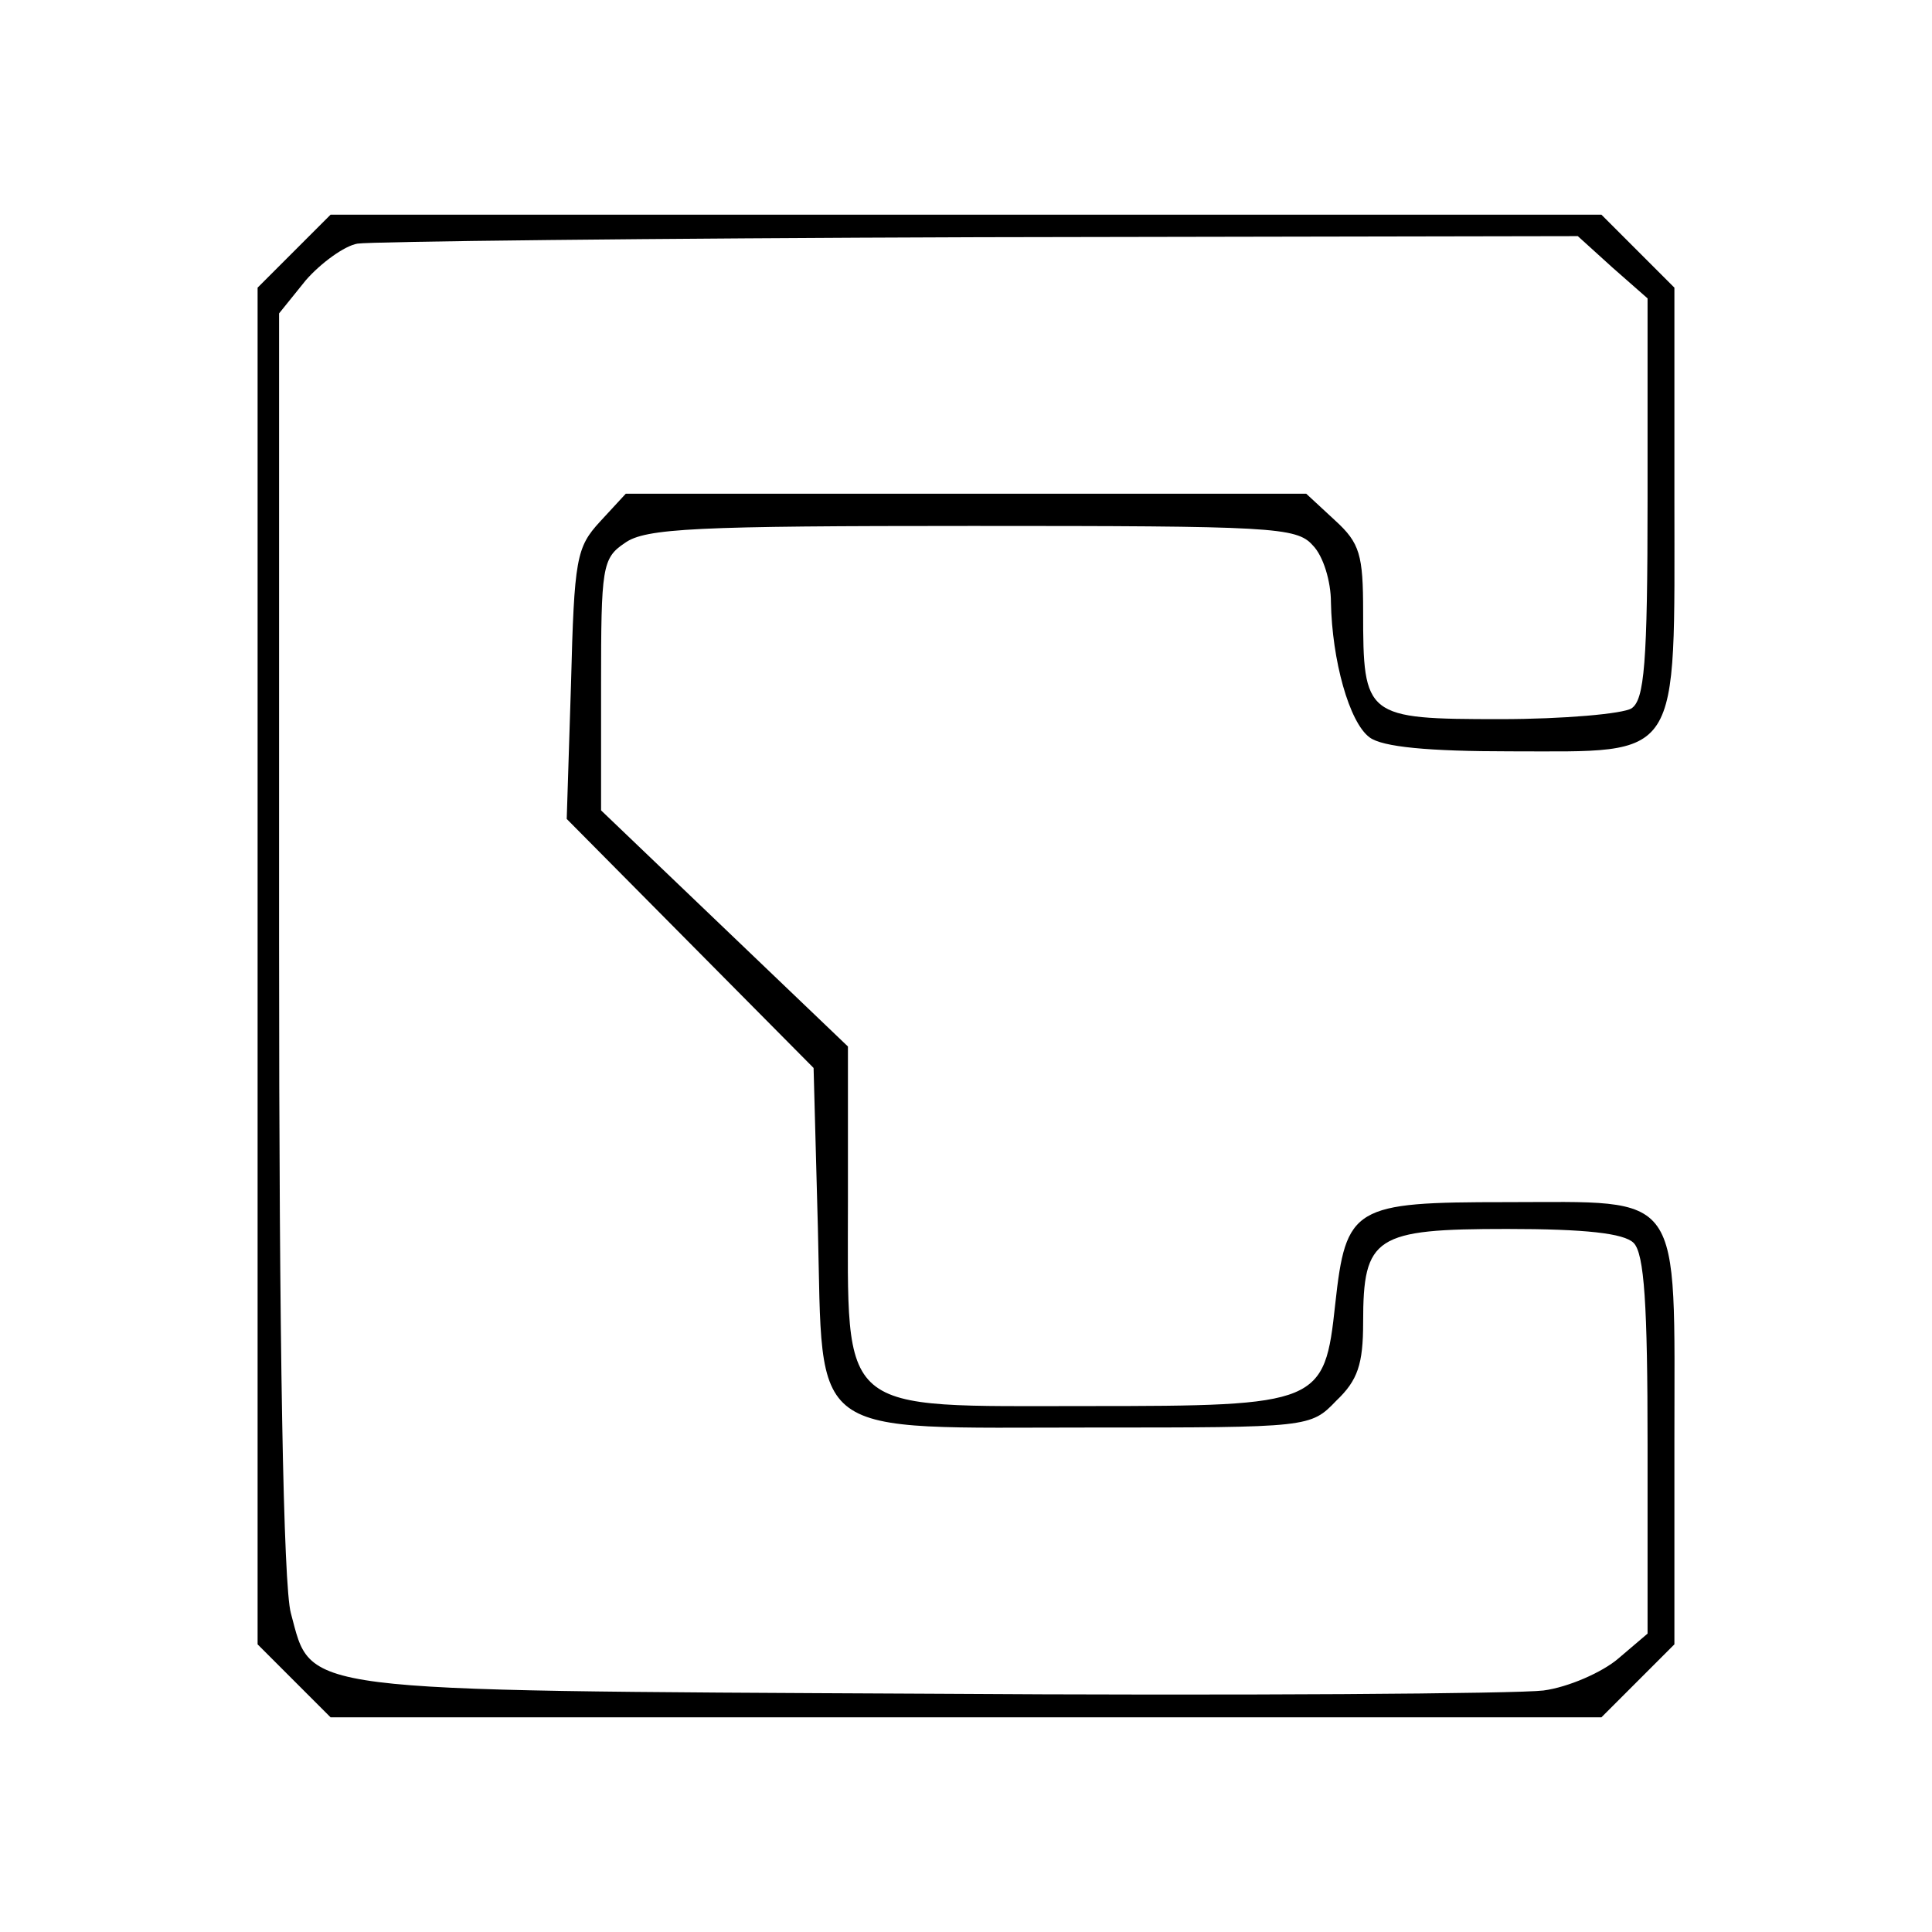 <?xml version="1.0" standalone="no"?>
<!DOCTYPE svg PUBLIC "-//W3C//DTD SVG 20010904//EN"
 "http://www.w3.org/TR/2001/REC-SVG-20010904/DTD/svg10.dtd">
<svg version="1.0" xmlns="http://www.w3.org/2000/svg"
 width="180pt" height="180pt" viewBox="0 0 180 180"
 preserveAspectRatio="xMidYMid meet">
<g transform="translate(0,180) scale(0.1,-0.1)"
fill="#000000" stroke="none">
<path d="M274 1566 l-34 -34 0 -632 0 -632 34 -34 34 -34 592 0 592 0 34 34
34 34 0 189 c0 237 10 223 -157 223 -142 0 -149 -4 -159 -95 -10 -93 -14 -95
-230 -95 -236 0 -224 -10 -224 191 l0 144 -115 110 -115 110 0 117 c0 109 1
118 22 132 19 14 67 16 324 16 279 0 302 -1 317 -18 10 -10 17 -34 17 -53 1
-54 17 -112 36 -126 12 -9 55 -13 131 -13 161 0 153 -12 153 236 l0 196 -34
34 -34 34 -592 0 -592 0 -34 -34z m1228 -15 l33 -29 0 -187 c0 -154 -3 -187
-15 -195 -8 -5 -63 -10 -122 -10 -126 0 -128 2 -128 100 0 53 -3 64 -26 85
l-27 25 -317 0 -317 0 -24 -26 c-22 -24 -24 -34 -27 -151 l-4 -126 115 -116
115 -116 4 -149 c5 -199 -13 -186 255 -186 203 0 204 0 228 25 20 19 25 34 25
73 0 80 11 87 134 87 73 0 109 -4 118 -13 10 -10 13 -58 13 -188 l0 -176 -27
-23 c-15 -13 -47 -27 -70 -30 -24 -3 -282 -5 -573 -3 -595 3 -574 1 -594 75
-7 25 -11 248 -11 625 l0 586 25 31 c14 16 36 32 48 34 12 2 273 5 579 6 l558
1 32 -29z"/>
</g>
</svg>
